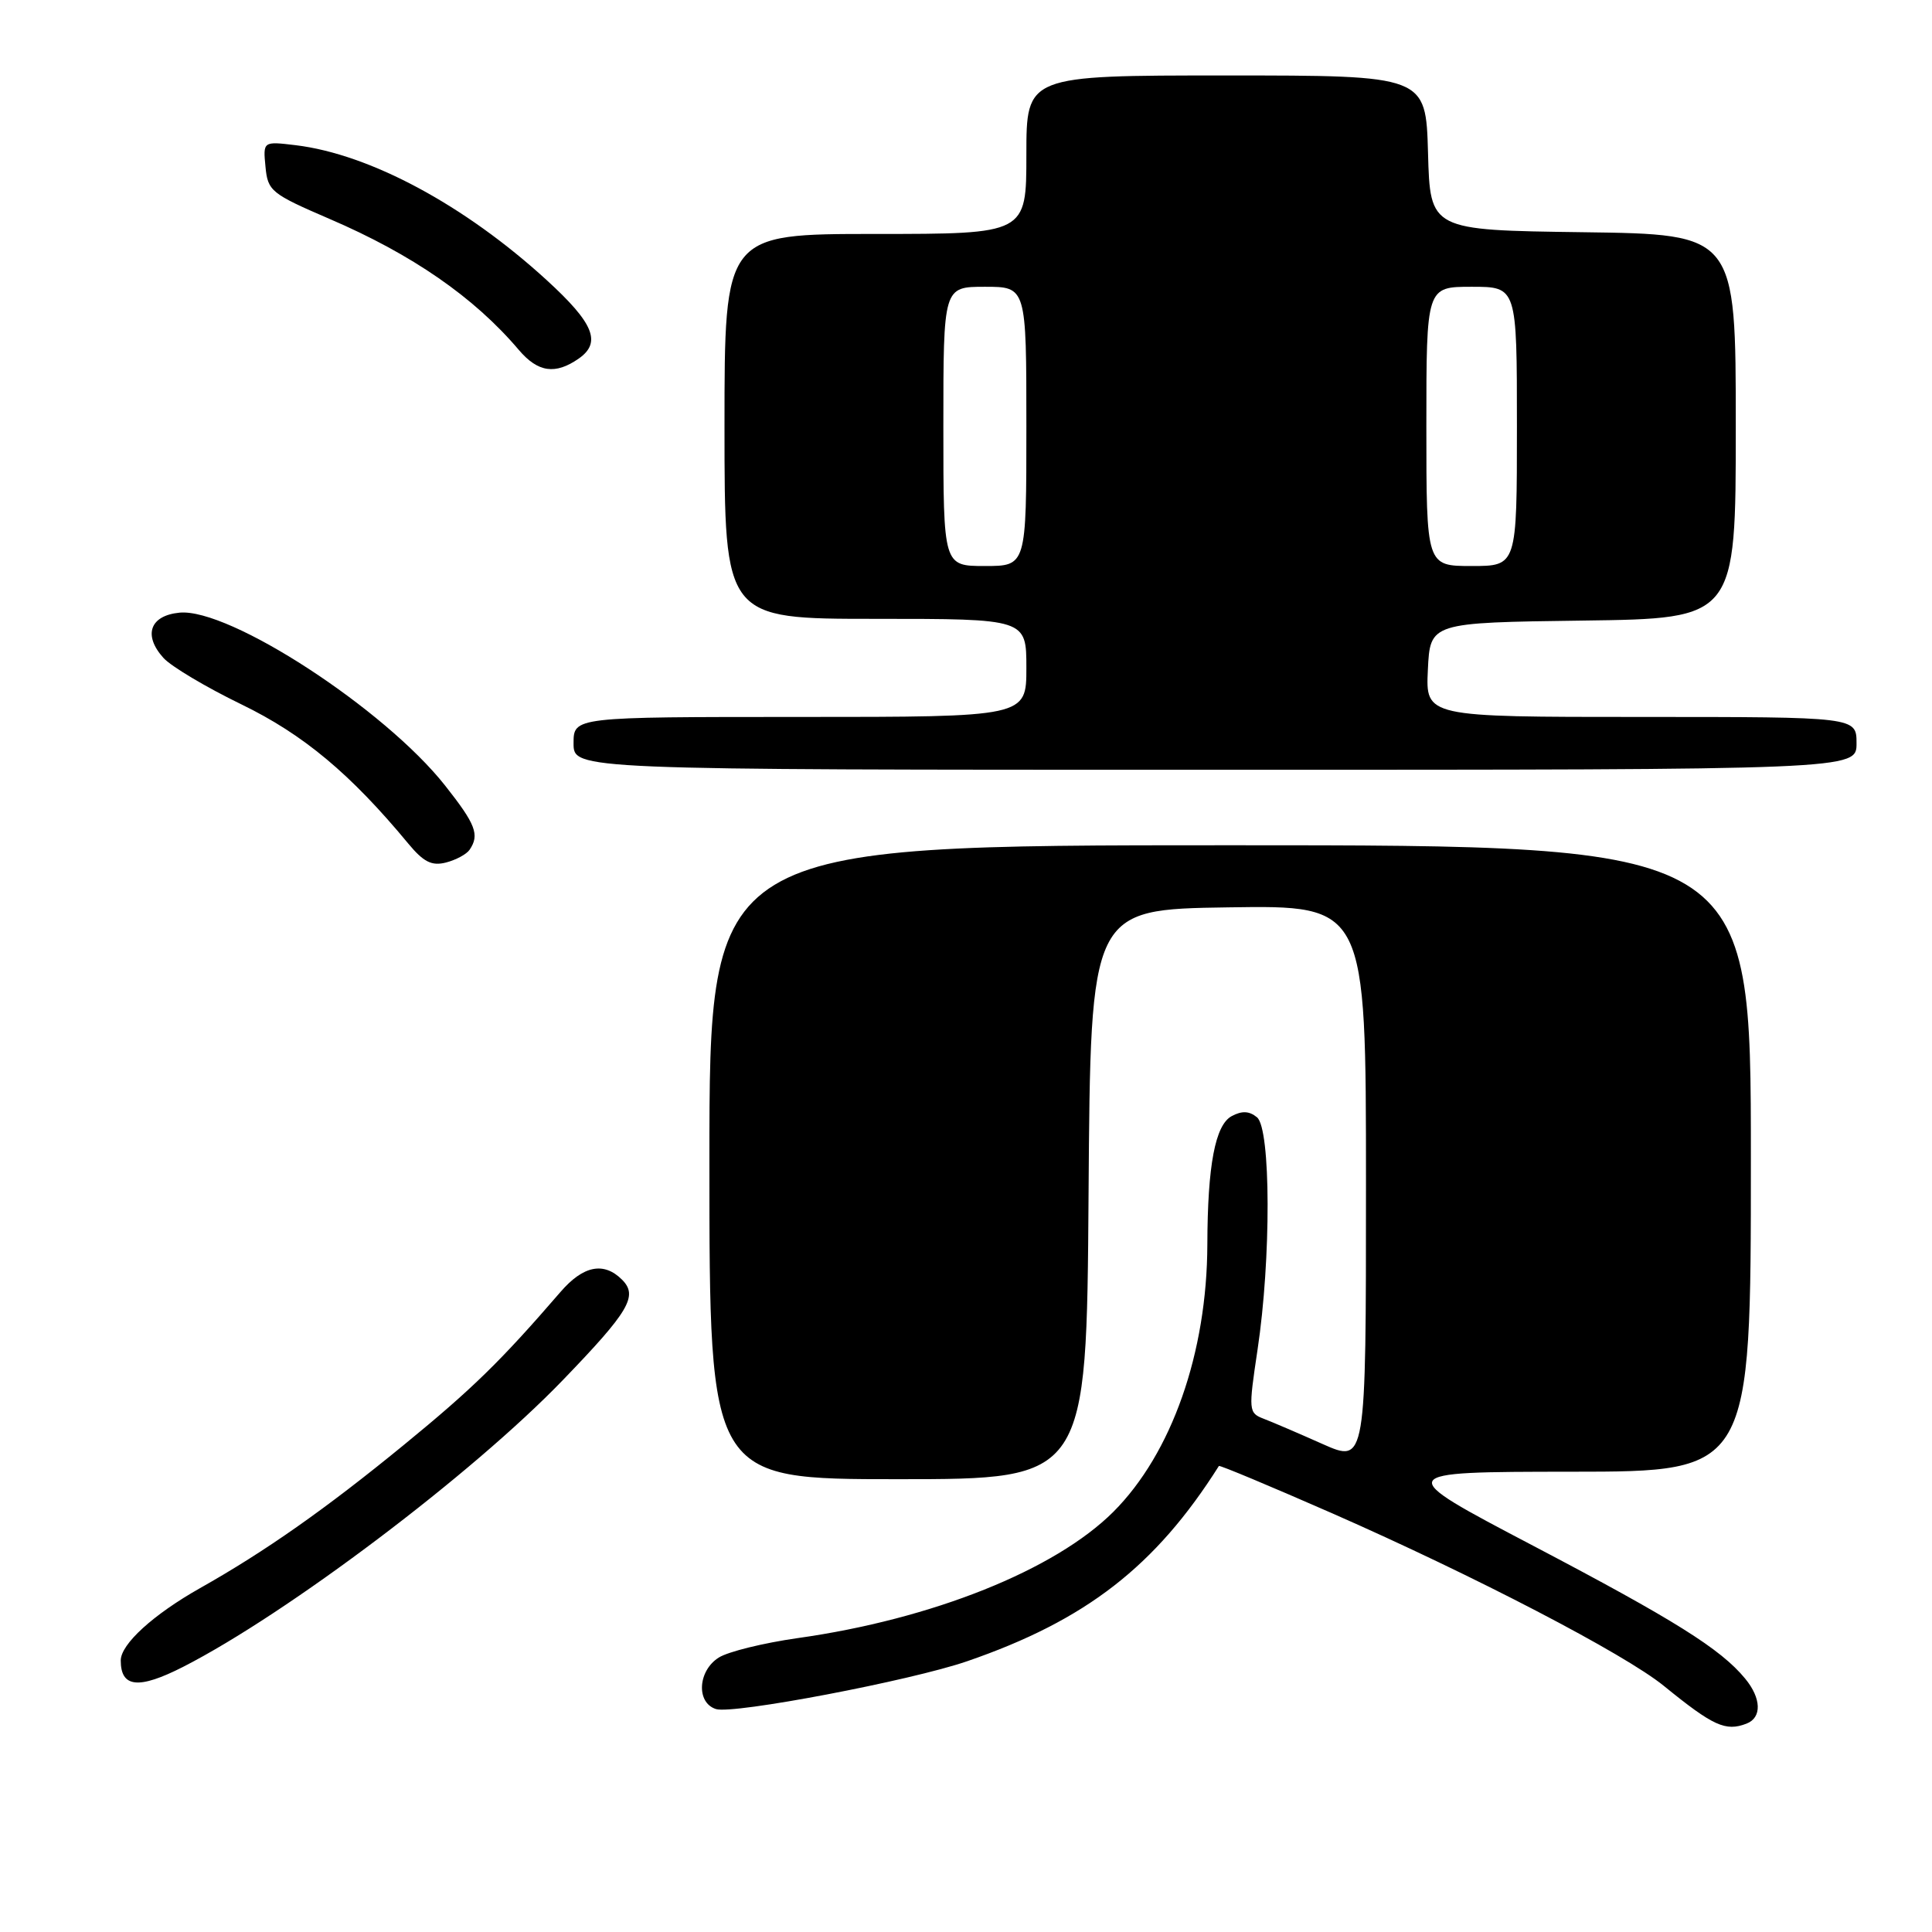 <?xml version="1.0" encoding="UTF-8" standalone="no"?>
<!DOCTYPE svg PUBLIC "-//W3C//DTD SVG 1.1//EN" "http://www.w3.org/Graphics/SVG/1.1/DTD/svg11.dtd" >
<svg xmlns="http://www.w3.org/2000/svg" xmlns:xlink="http://www.w3.org/1999/xlink" version="1.1" viewBox="0 0 256 256">
 <g >
 <path fill="currentColor"
d=" M 231.42 228.39 C 233.48 227.60 233.40 225.03 231.23 222.41 C 228.00 218.49 221.87 214.65 203.17 204.83 C 184.50 195.03 184.50 195.03 208.25 195.01 C 232.00 195.00 232.00 195.00 232.00 153.50 C 232.00 112.00 232.00 112.00 163.00 112.00 C 94.00 112.00 94.00 112.00 94.00 154.00 C 94.00 196.00 94.00 196.00 118.99 196.00 C 143.98 196.00 143.98 196.00 144.24 158.25 C 144.50 120.50 144.50 120.50 162.75 120.23 C 181.00 119.95 181.00 119.95 181.00 156.92 C 181.00 193.89 181.00 193.89 175.25 191.34 C 172.09 189.93 168.57 188.42 167.44 187.99 C 165.44 187.22 165.42 186.93 166.63 178.85 C 168.44 166.84 168.40 149.58 166.56 148.05 C 165.54 147.21 164.57 147.16 163.21 147.89 C 161.02 149.06 160.01 154.40 159.98 164.89 C 159.94 179.26 155.26 192.58 147.53 200.32 C 139.81 208.03 123.54 214.55 105.68 217.06 C 101.18 217.70 96.49 218.85 95.25 219.63 C 92.46 221.38 92.22 225.62 94.87 226.46 C 97.13 227.18 120.66 222.70 128.13 220.13 C 143.88 214.71 153.10 207.56 161.51 194.25 C 161.60 194.11 168.38 196.95 176.59 200.55 C 195.44 208.84 215.24 219.14 220.47 223.39 C 227.01 228.71 228.65 229.46 231.42 228.39 Z  M 24.26 220.87 C 38.07 213.82 62.62 195.29 74.59 182.86 C 83.38 173.75 84.57 171.72 82.43 169.57 C 80.01 167.15 77.28 167.69 74.26 171.20 C 66.33 180.38 62.64 183.99 53.50 191.47 C 43.18 199.92 35.18 205.55 26.50 210.44 C 20.29 213.95 16.00 217.86 16.00 220.02 C 16.00 223.63 18.37 223.87 24.26 220.87 Z  M 62.23 112.59 C 63.57 110.61 63.04 109.23 58.97 104.08 C 50.95 93.93 30.38 80.55 23.79 81.18 C 19.86 81.56 18.94 84.17 21.66 87.18 C 22.67 88.30 27.32 91.07 32.00 93.34 C 40.18 97.31 46.43 102.52 54.09 111.77 C 56.12 114.22 57.20 114.77 59.09 114.29 C 60.41 113.95 61.83 113.19 62.23 112.59 Z  M 246.00 98.50 C 246.00 95.00 246.00 95.00 217.45 95.00 C 188.90 95.00 188.90 95.00 189.20 88.75 C 189.50 82.50 189.50 82.50 209.75 82.23 C 230.00 81.96 230.00 81.96 230.00 56.50 C 230.00 31.04 230.00 31.04 209.75 30.77 C 189.50 30.50 189.50 30.50 189.22 20.25 C 188.93 10.00 188.93 10.00 162.47 10.00 C 136.00 10.00 136.00 10.00 136.00 20.50 C 136.00 31.00 136.00 31.00 116.00 31.00 C 96.00 31.00 96.00 31.00 96.00 56.50 C 96.00 82.00 96.00 82.00 116.00 82.00 C 136.00 82.00 136.00 82.00 136.00 88.50 C 136.00 95.00 136.00 95.00 106.00 95.00 C 76.00 95.00 76.00 95.00 76.00 98.50 C 76.00 102.00 76.00 102.00 161.00 102.00 C 246.00 102.00 246.00 102.00 246.00 98.50 Z  M 76.69 47.51 C 79.73 45.38 78.69 42.83 72.42 37.10 C 61.56 27.17 49.00 20.43 39.18 19.24 C 34.85 18.72 34.85 18.72 35.18 22.11 C 35.48 25.31 35.94 25.68 43.65 29.00 C 54.62 33.71 62.83 39.39 68.74 46.36 C 71.28 49.35 73.58 49.68 76.69 47.51 Z  M 125.00 56.50 C 125.00 38.00 125.00 38.00 130.50 38.00 C 136.00 38.00 136.00 38.00 136.00 56.50 C 136.00 75.00 136.00 75.00 130.50 75.00 C 125.00 75.00 125.00 75.00 125.00 56.50 Z  M 189.00 56.50 C 189.00 38.00 189.00 38.00 195.00 38.00 C 201.00 38.00 201.00 38.00 201.00 56.50 C 201.00 75.00 201.00 75.00 195.00 75.00 C 189.00 75.00 189.00 75.00 189.00 56.50 Z "/>
</g>
</svg>